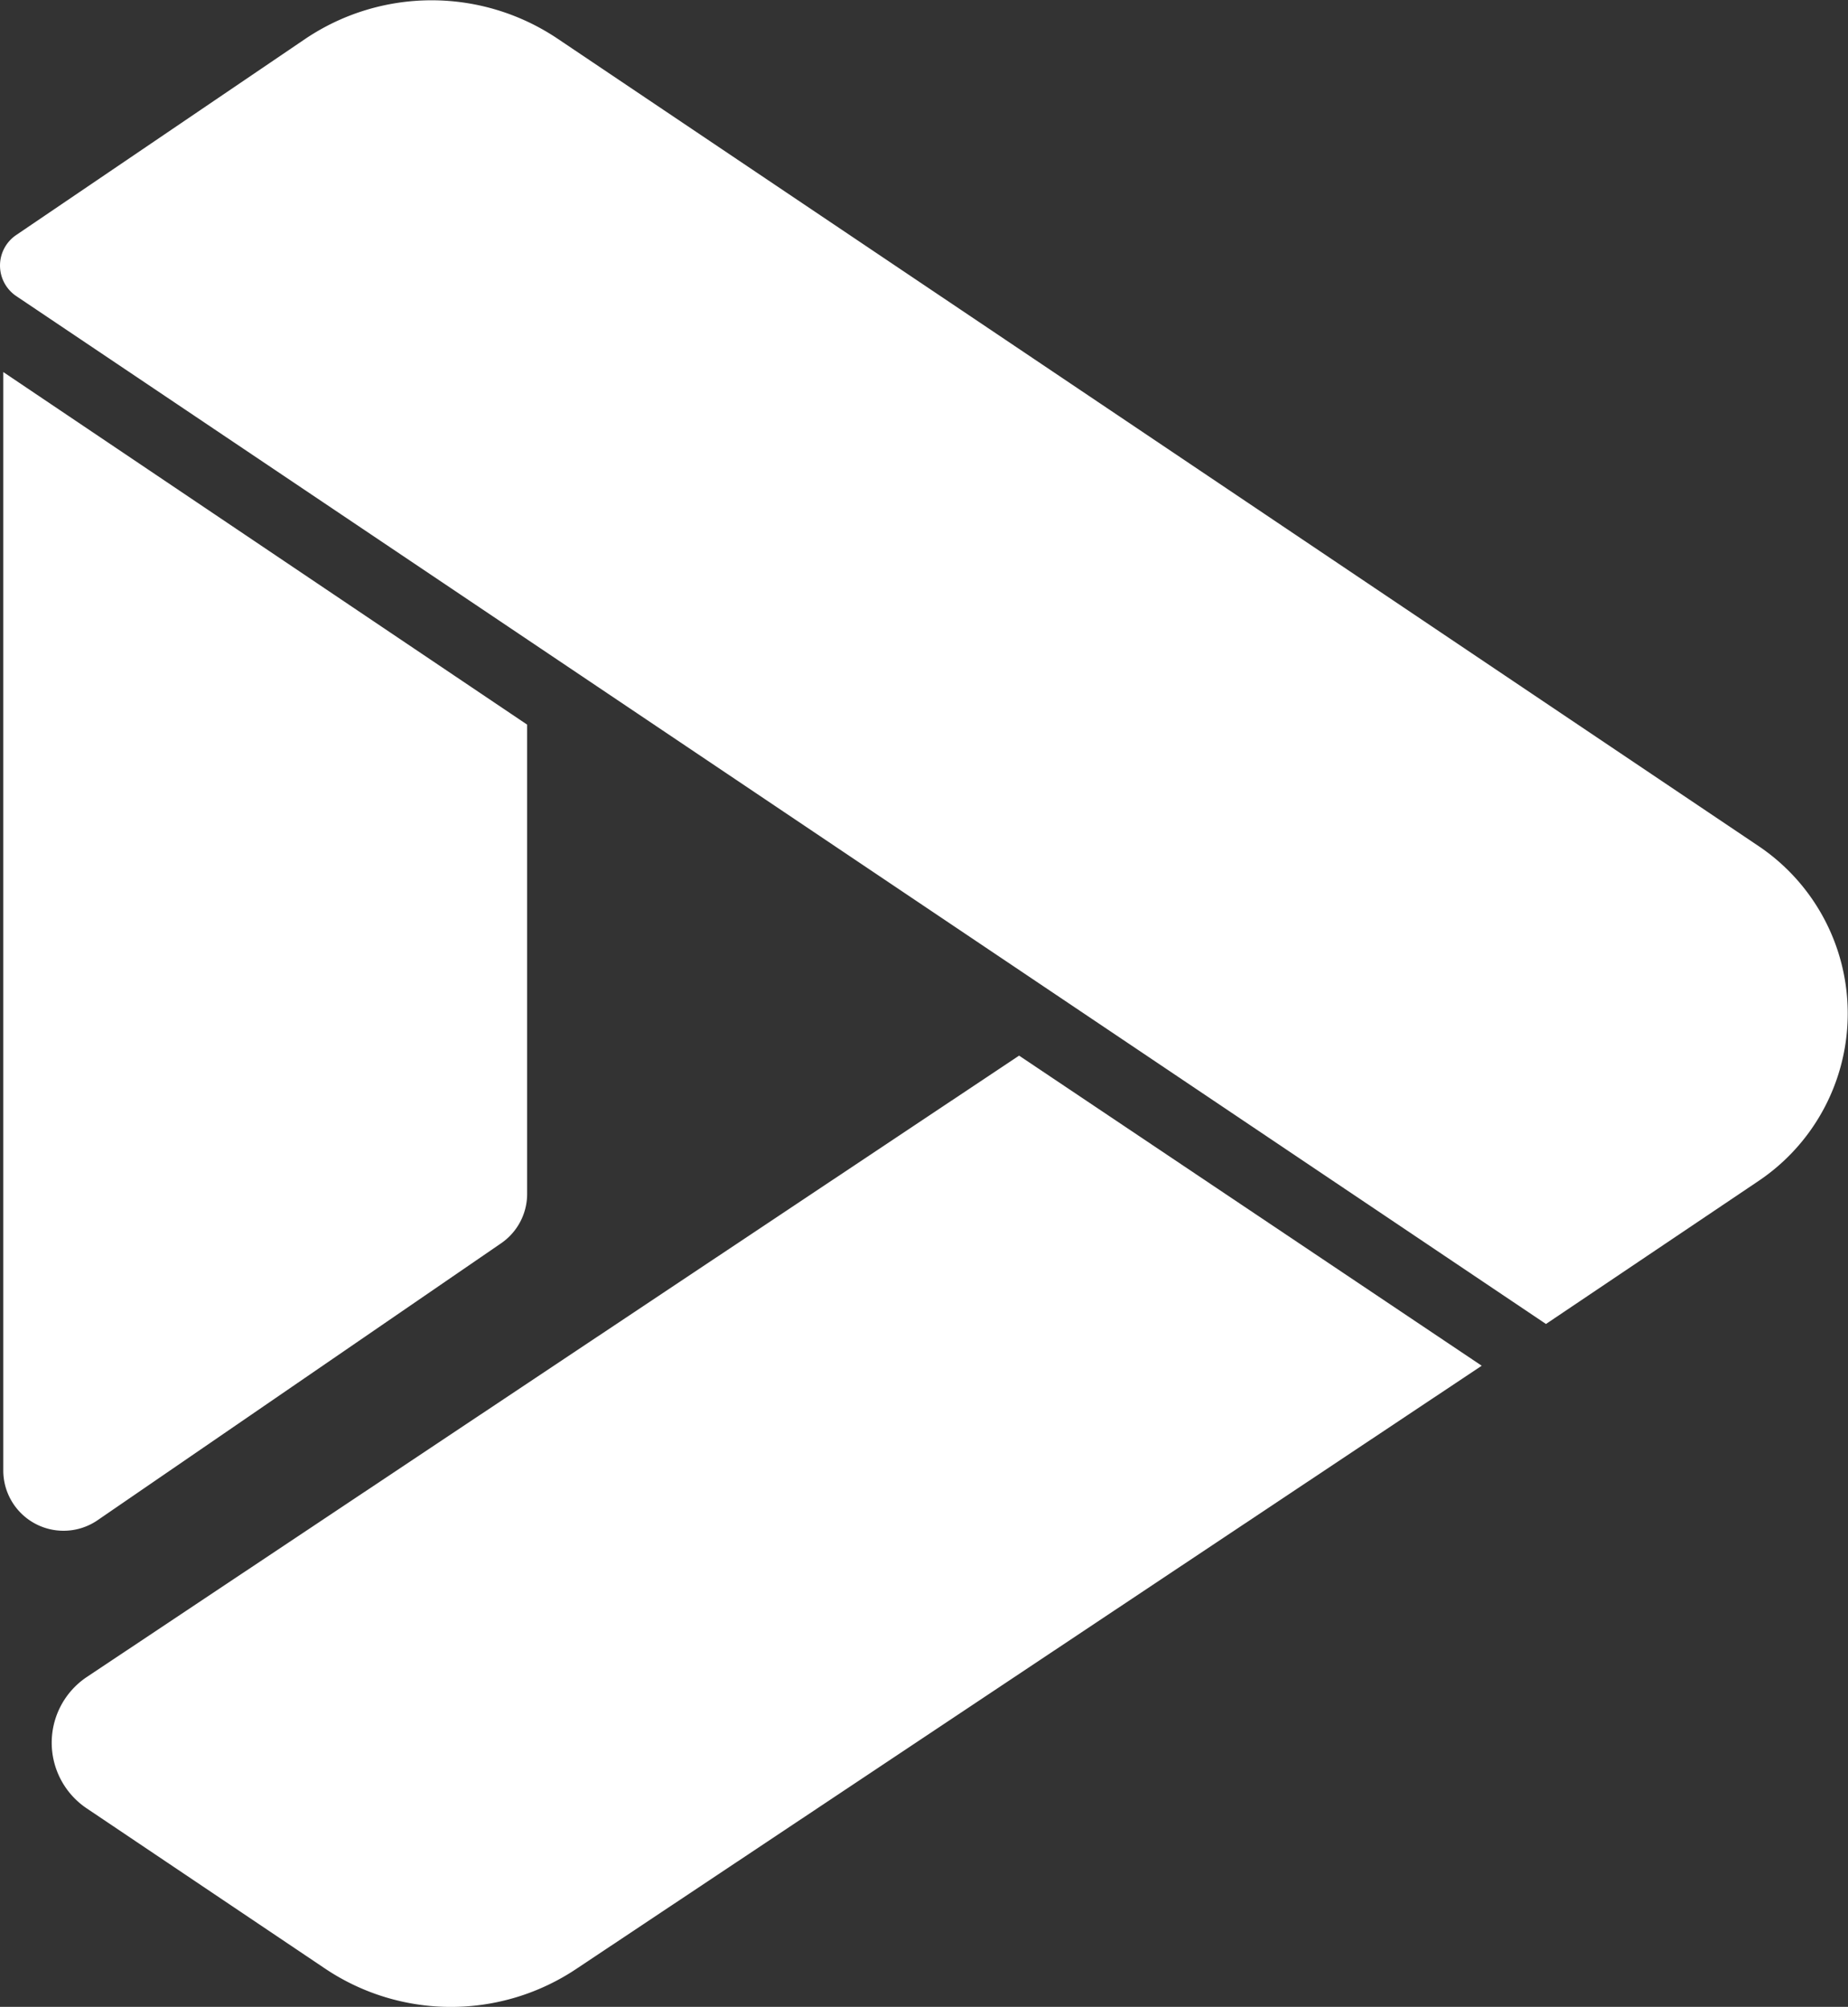 <svg xmlns="http://www.w3.org/2000/svg" viewBox="0 0 78.81 85.55">
	<rect x="0" y="0" width="78.81" height="85.55" fill="#333333" stroke="none"/>
	<defs>
		<style>
			.cls-1{fill:#ffffff;}
		</style>
	</defs>
	<g id="Layer_2" data-name="Layer 2">
		<g id="_1" data-name=" 1">
			<path class="cls-1" d="M.14,15.86V62.71a2.57,2.57,0,0,0,4,2.11L21.37,53a2.55,2.55,0,0,0,1.11-2.11v-20Z" />
			<path class="cls-1" d="M43.46,45,3.7,71.49a3.37,3.37,0,0,0,0,5.6l10.15,6.82a9.63,9.63,0,0,0,10.76,0L63.19,58.22Z" />
			<path class="cls-1" d="M65.93,56.44.69,12.62a1.57,1.57,0,0,1,0-2.6L13,1.67a9.64,9.64,0,0,1,10.81,0L75,36.07a8.6,8.6,0,0,1,0,14.27Z" />
		</g>
	</g>
</svg>
